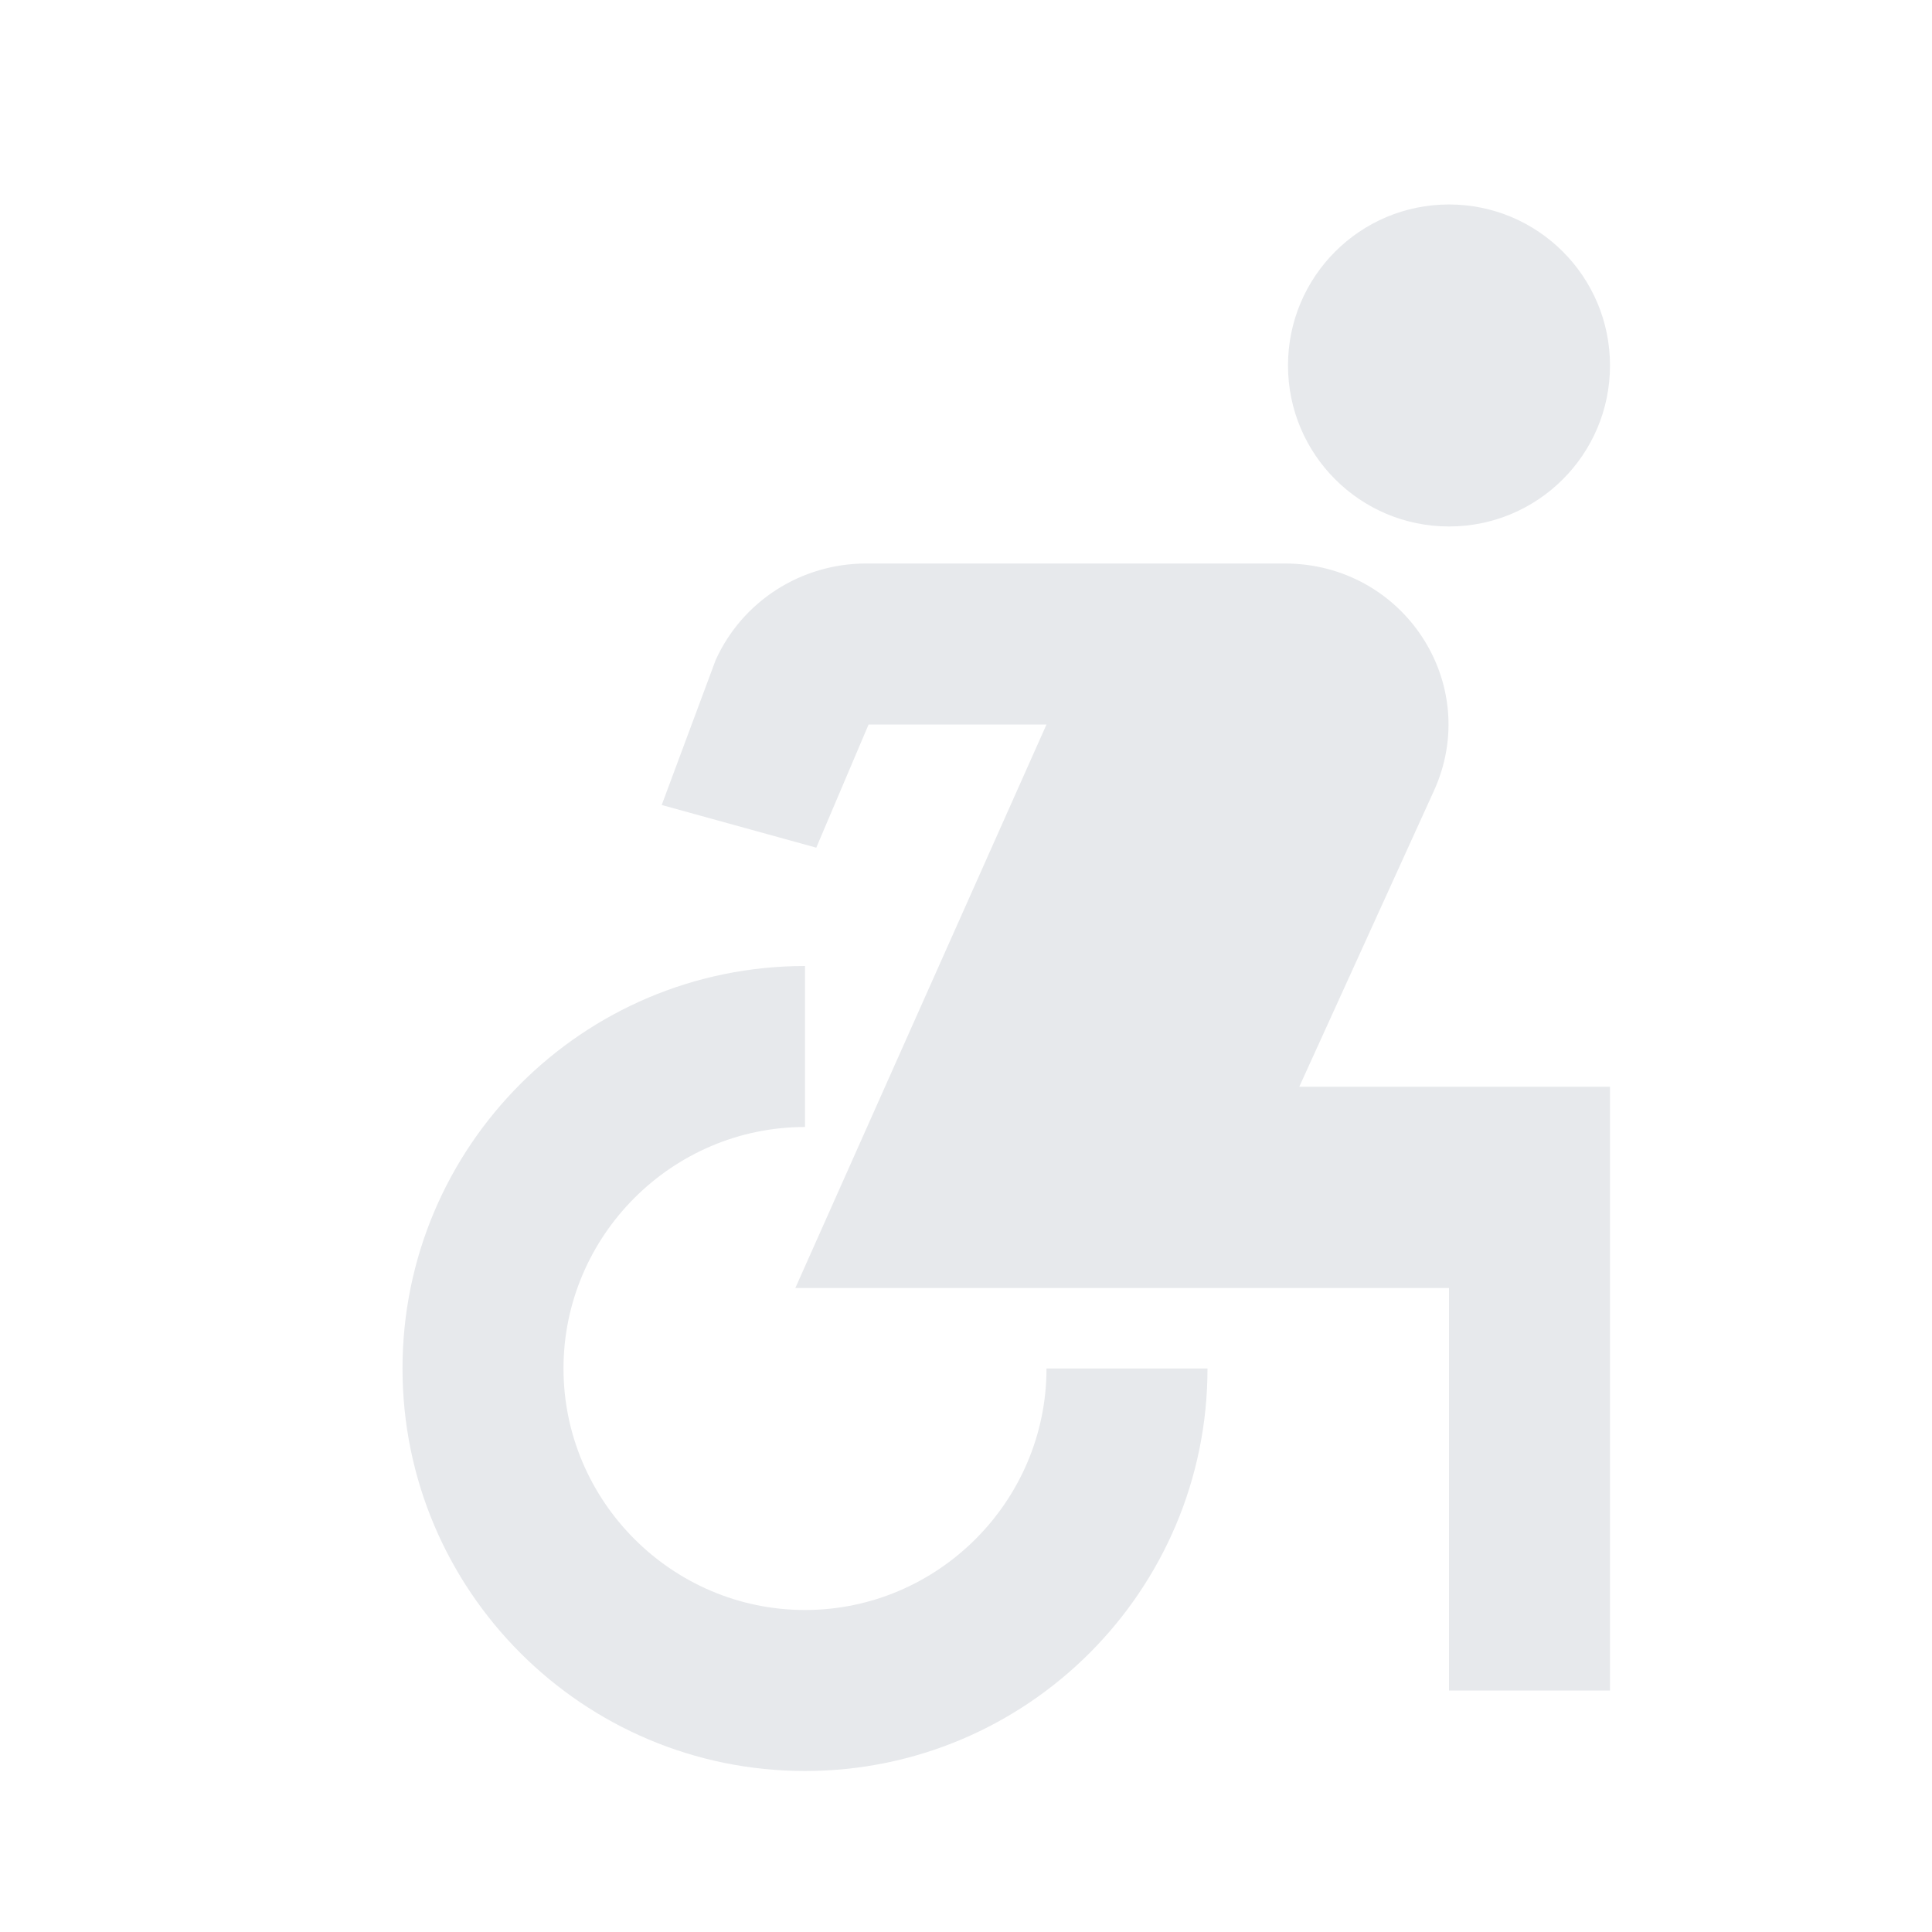 <svg fill="#E7E9EC" xmlns="http://www.w3.org/2000/svg" height="24" viewBox="0 0 24 24" width="24"><path d="M0 0h24v24H0V0z" fill="none"/><circle cx="18" cy="4.54" r="2"/><path d="M15 17h-2c0 1.65-1.35 3-3 3s-3-1.35-3-3 1.35-3 3-3v-2c-2.76 0-5 2.24-5 5s2.24 5 5 5 5-2.24 5-5zm5-3.5h-3.86l1.67-3.67C18.42 8.5 17.44 7 15.96 7h-5.2c-.81 0-1.54.47-1.87 1.2L8.22 10l1.92.53.65-1.53H13l-3.12 7H18v5h2v-7.5z"/></svg>